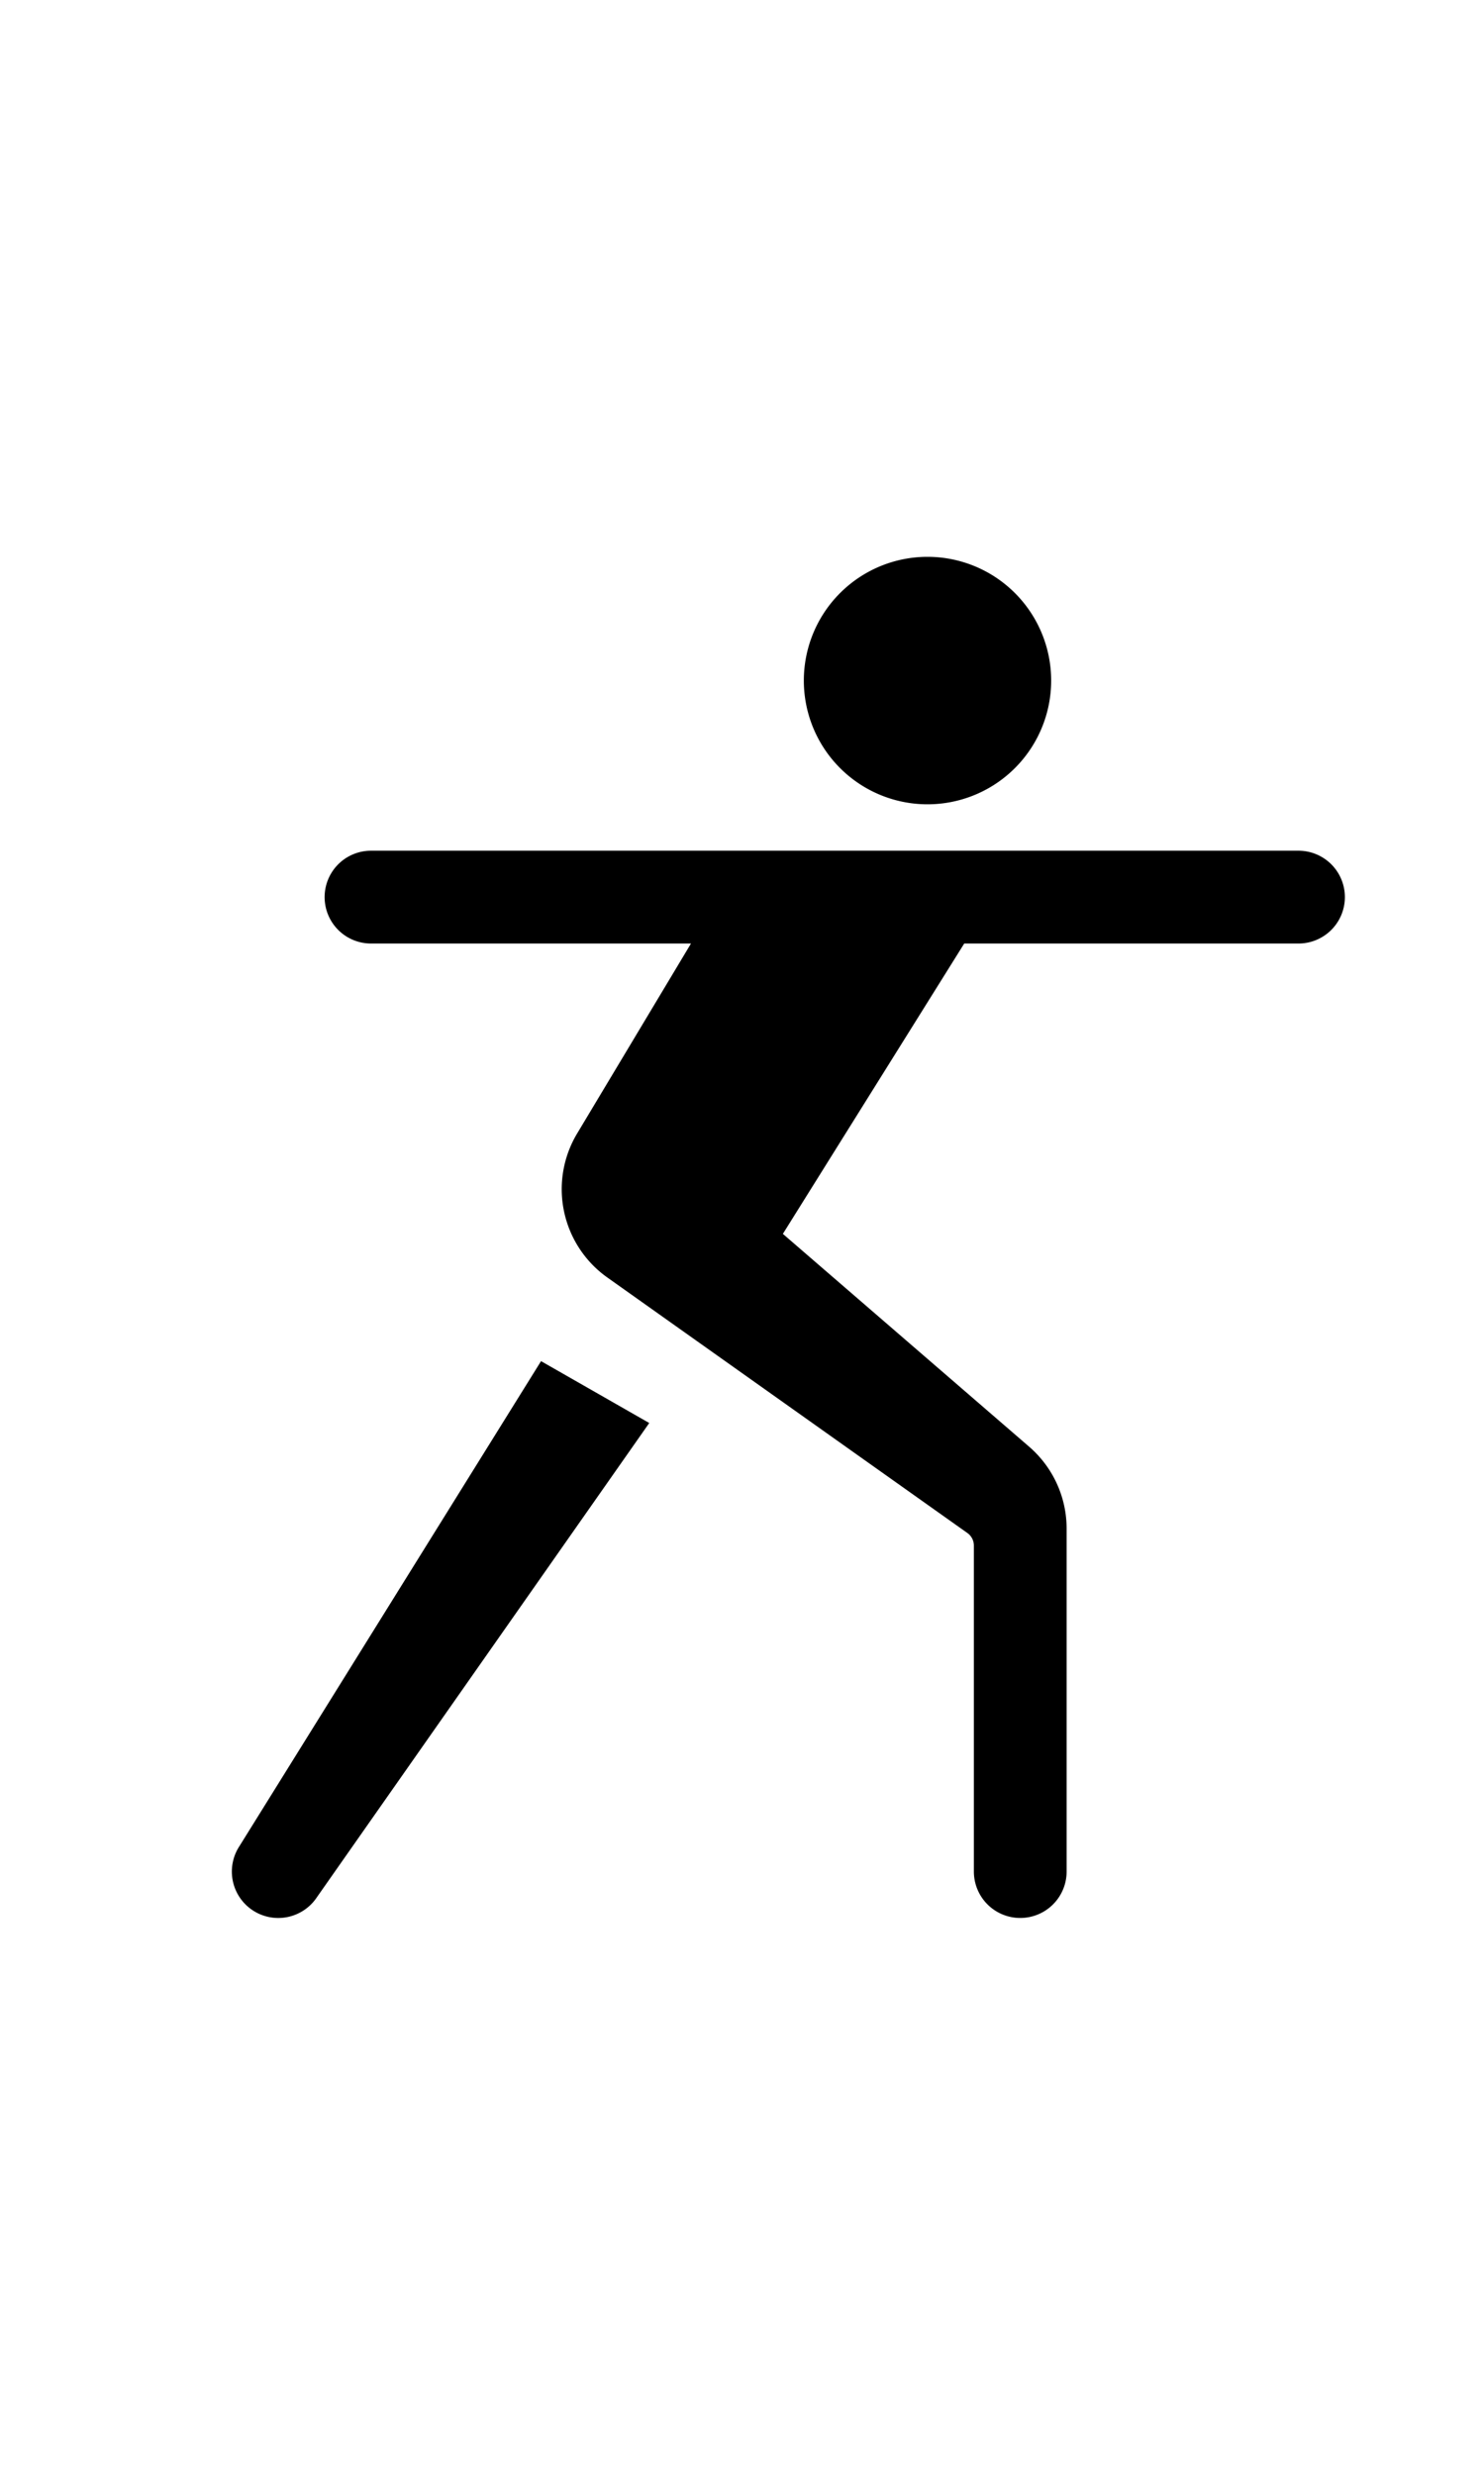 <svg height="40" viewBox="0 0 24 24" fill="none" aria-labelledby="w8ea4192xid5g7jcnhc8qud5" class="AsyncIcon__StyledIcon-design-system__sc-9oyiwf-0 sc-70c4d879-2 bvUoNw dxJonX" focusable="false" preserveAspectRatio="xMidYMid meet"><title id="w8ea4192xid5g7jcnhc8qud5">Yoga</title><path fill-rule="evenodd" clip-rule="evenodd" d="M17 3a2 2 0 1 1-4 0 2 2 0 0 1 4 0ZM8.75 14l1.75 1-5.373 7.662a.75.75 0 0 1-1.254-.824L8.75 14ZM21 5.75H6a.75.75 0 0 0 0 1.5h5.175l-1.841 3.07a1.75 1.75 0 0 0 .488 2.328l5.823 4.13a.25.25 0 0 1 .105.197v5.275a.75.75 0 1 0 1.5 0v-5.542a1.75 1.75 0 0 0-.606-1.325l-3.983-3.44 2.933-4.693H21a.75.75 0 0 0 0-1.5Z" fill="currentColor"></path></svg>